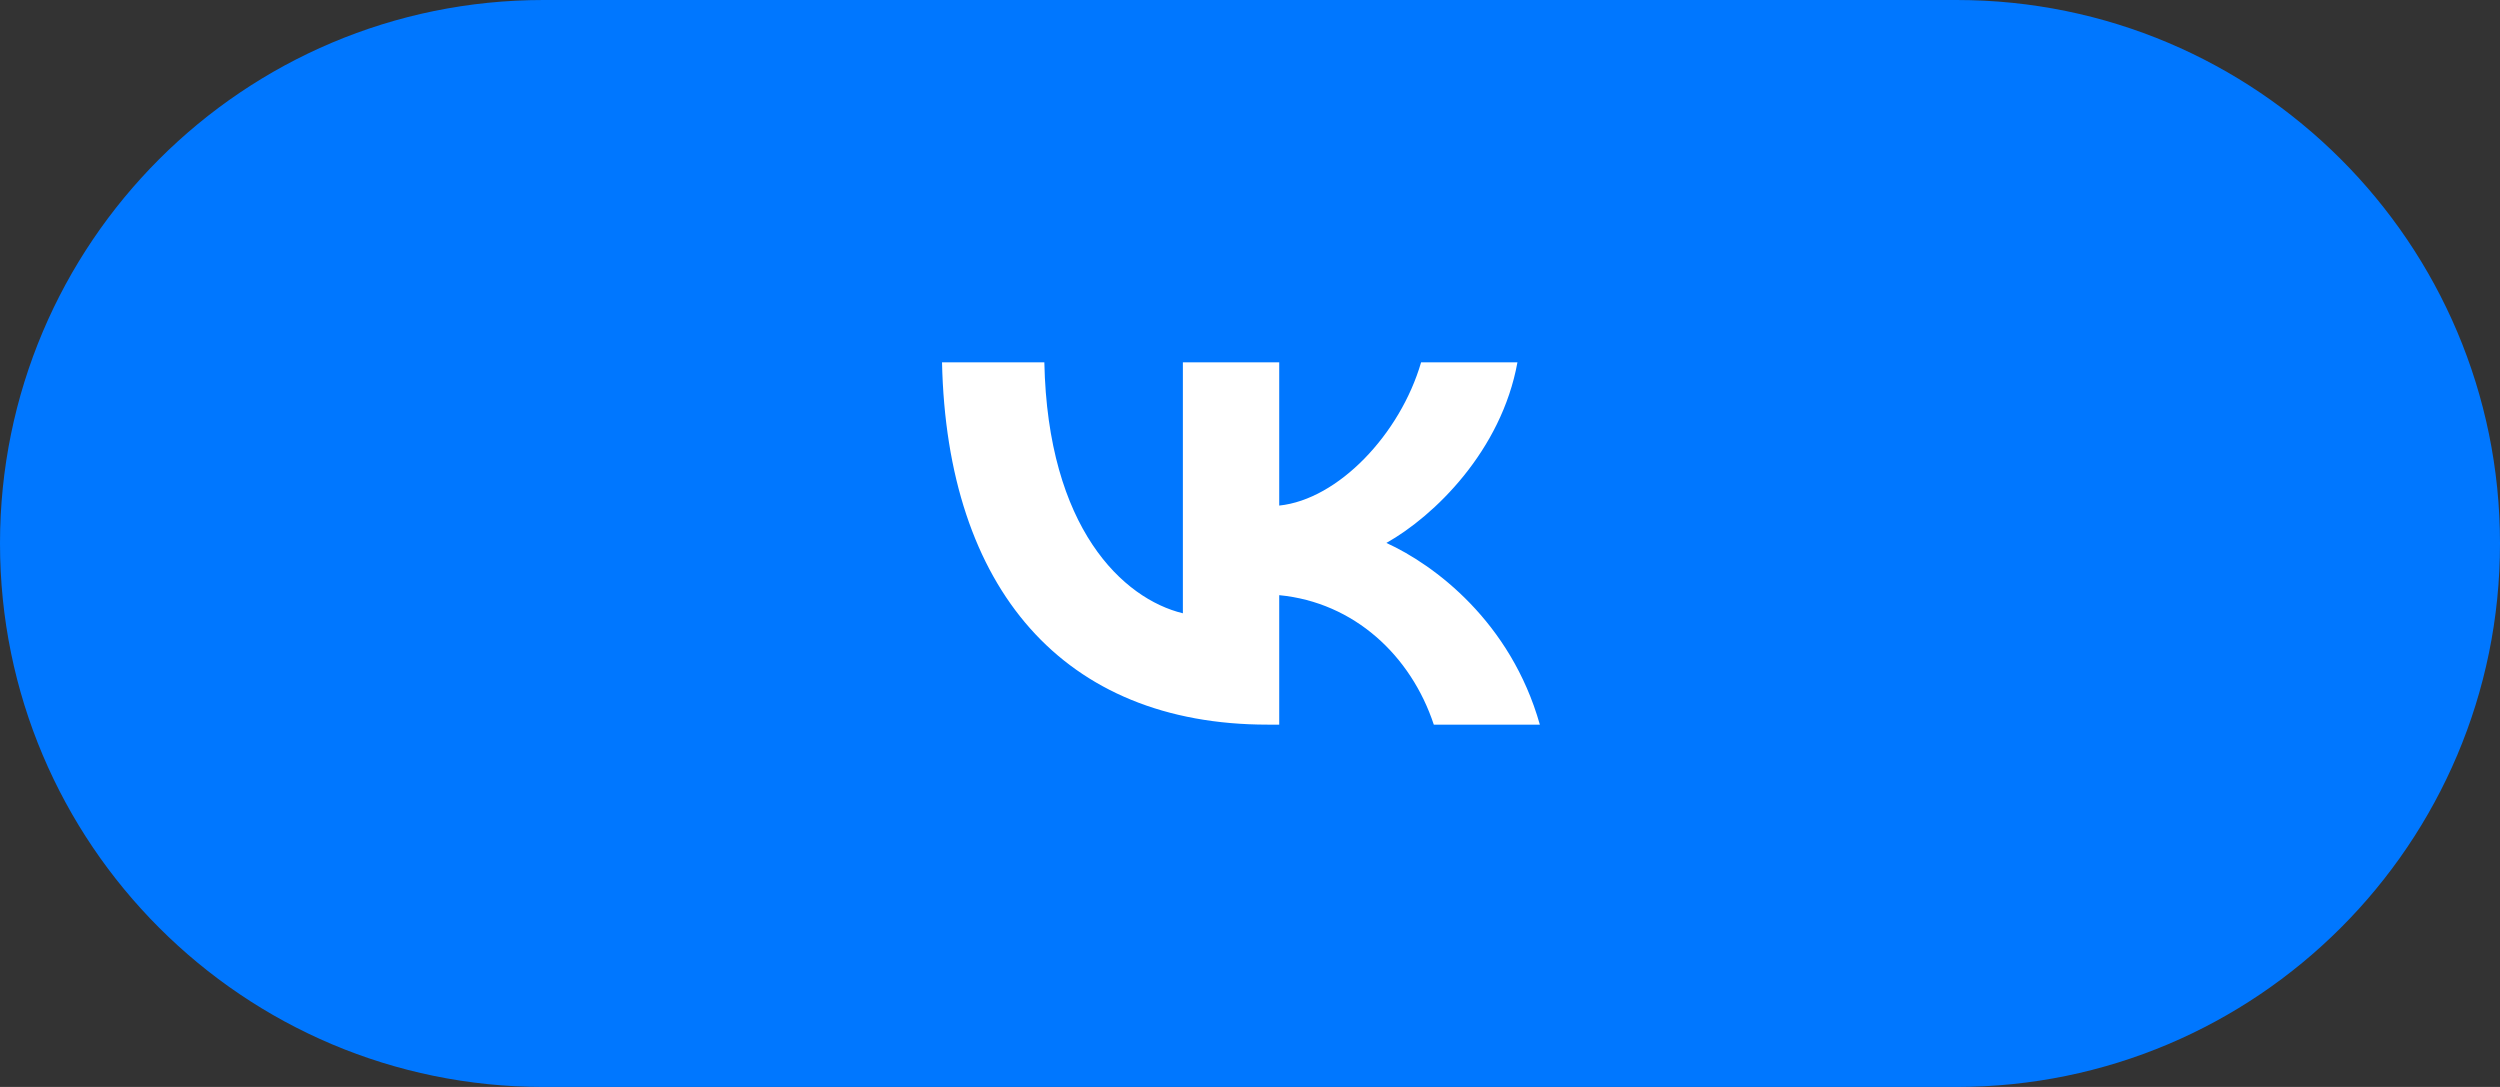 <?xml version="1.0" encoding="UTF-8"?> <svg xmlns="http://www.w3.org/2000/svg" width="138" height="60" viewBox="0 0 138 60" fill="none"><rect x="0" y="0" width="138" height="60" fill="#333333" stroke="none"/> <path d="M0 30C0 13.431 13.431 0 30 0H108C124.569 0 138 13.431 138 30C138 46.569 124.569 60 108 60H30C13.431 60 0 46.569 0 30Z" fill="#0077FF"></path> <path d="M69.974 40C58.699 40 52.268 32.492 52 20H57.648C57.833 29.169 61.997 33.053 65.295 33.854V20H70.613V27.908C73.87 27.568 77.291 23.964 78.445 20H83.763C82.877 24.885 79.167 28.488 76.528 29.97C79.167 31.171 83.392 34.314 85 40H79.146C77.889 36.196 74.756 33.253 70.613 32.853V40H69.974Z" fill="white"></path> </svg> 